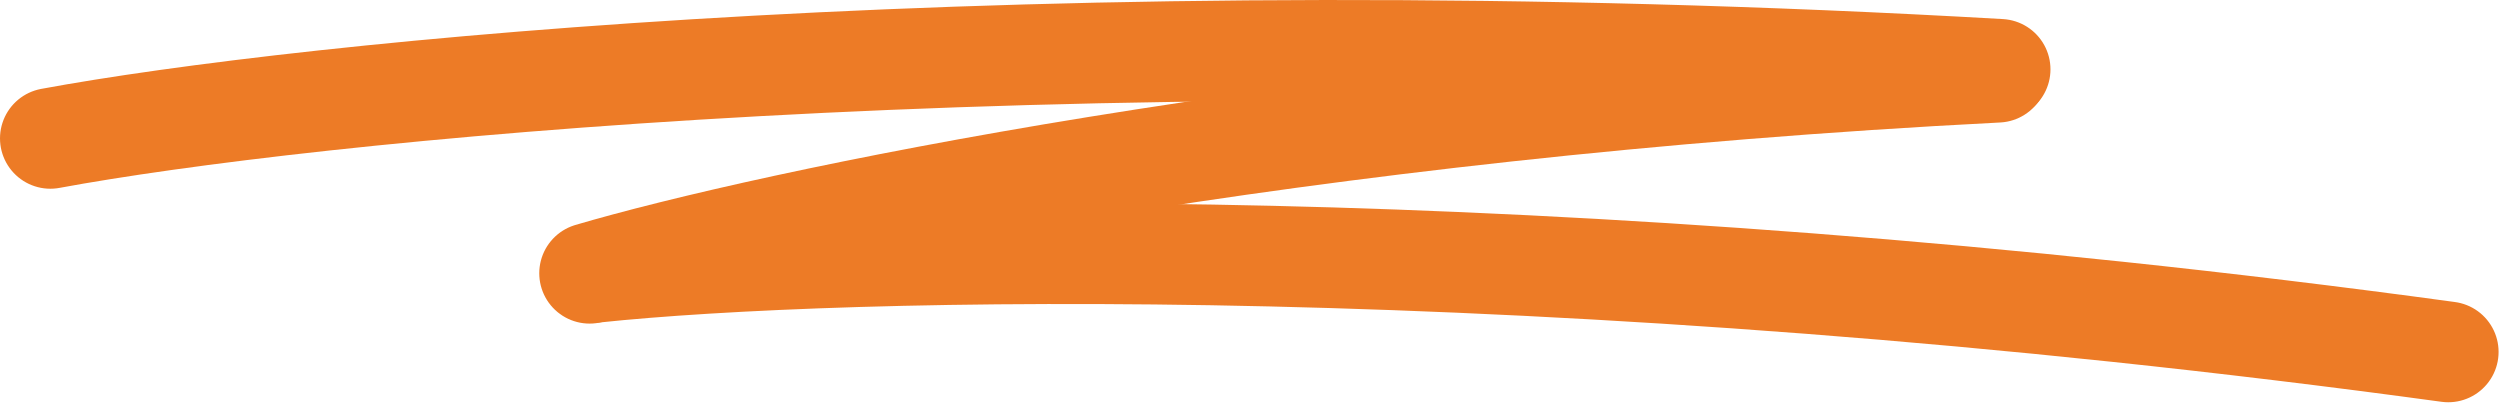 <svg width="298" height="50" viewBox="0 0 298 50" fill="none" xmlns="http://www.w3.org/2000/svg">
<path d="M6 16.496C35.656 11.009 123.657 1.68 238.416 8.265" stroke="#ED7B26" stroke-width="12" stroke-linecap="round"/>
<path d="M70.279 32.573C91.356 26.364 154.431 12.878 238.117 8.608" stroke="#ED7B26" stroke-width="12" stroke-linecap="round"/>
<path d="M70.977 32.46C99.488 29.457 183.576 27.152 291.831 41.948" stroke="#ED7B26" stroke-width="12" stroke-linecap="round"/>
</svg>
